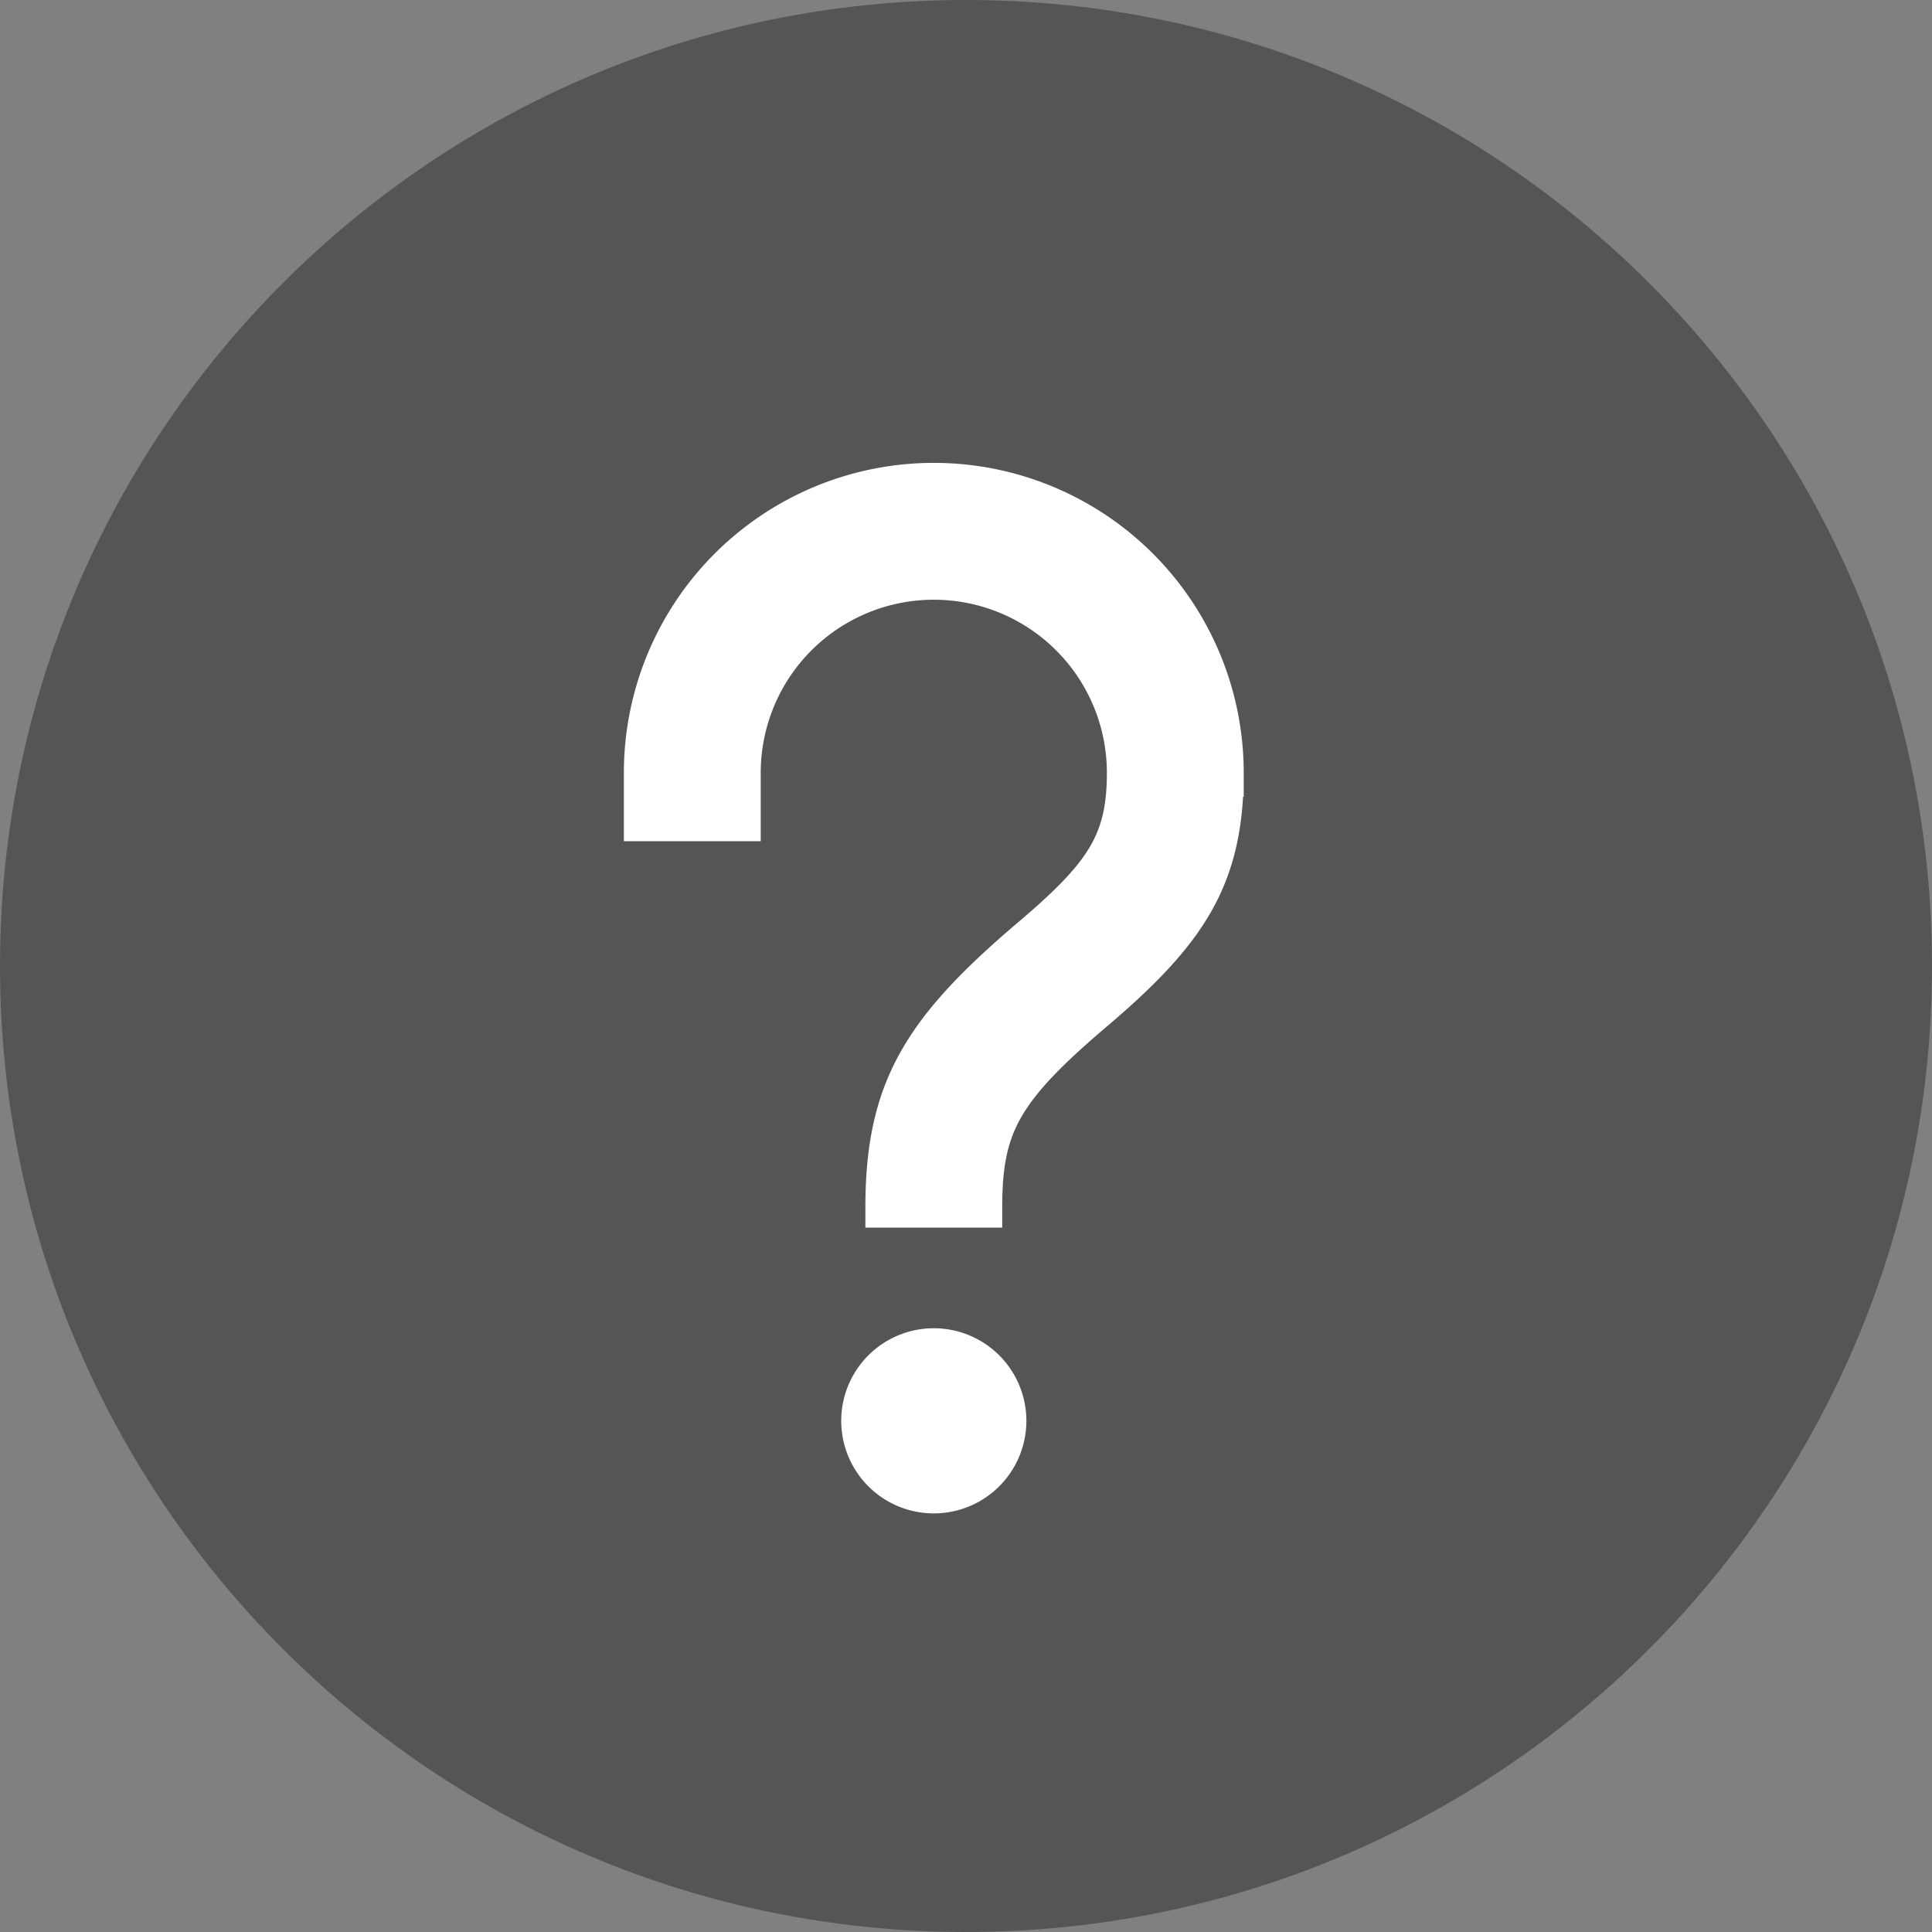 <svg xmlns="http://www.w3.org/2000/svg" viewBox="0 0 24 24" role="img" aria-label="#"><rect x="0" y="0" width="24" height="24" fill="#808080" stroke="none"/><path fill="#555555" d="M0 12C0 5.373 5.373 0 12 0s12 5.373 12 12-5.373 12-12 12S0 18.627 0 12z"/><path fill="#ffffff" stroke="#ffffff" stroke-width=".25" d="M13.677 12.65v-.001c.579-.492.994-.918 1.262-1.39.27-.478.386-.994.386-1.659a3.725 3.725 0 10-7.45 0v.725h1.45V9.6a2.274 2.274 0 114.55 0c0 .415-.065.708-.232.989-.17.286-.451.57-.905.955-.676.574-1.145 1.055-1.443 1.587-.3.535-.42 1.112-.42 1.869v.125h1.45V15c0-.5.059-.842.248-1.176.193-.34.526-.685 1.104-1.175zm-1.052 5a1.025 1.025 0 10-2.05 0 1.025 1.025 0 002.05 0z"/></svg>
